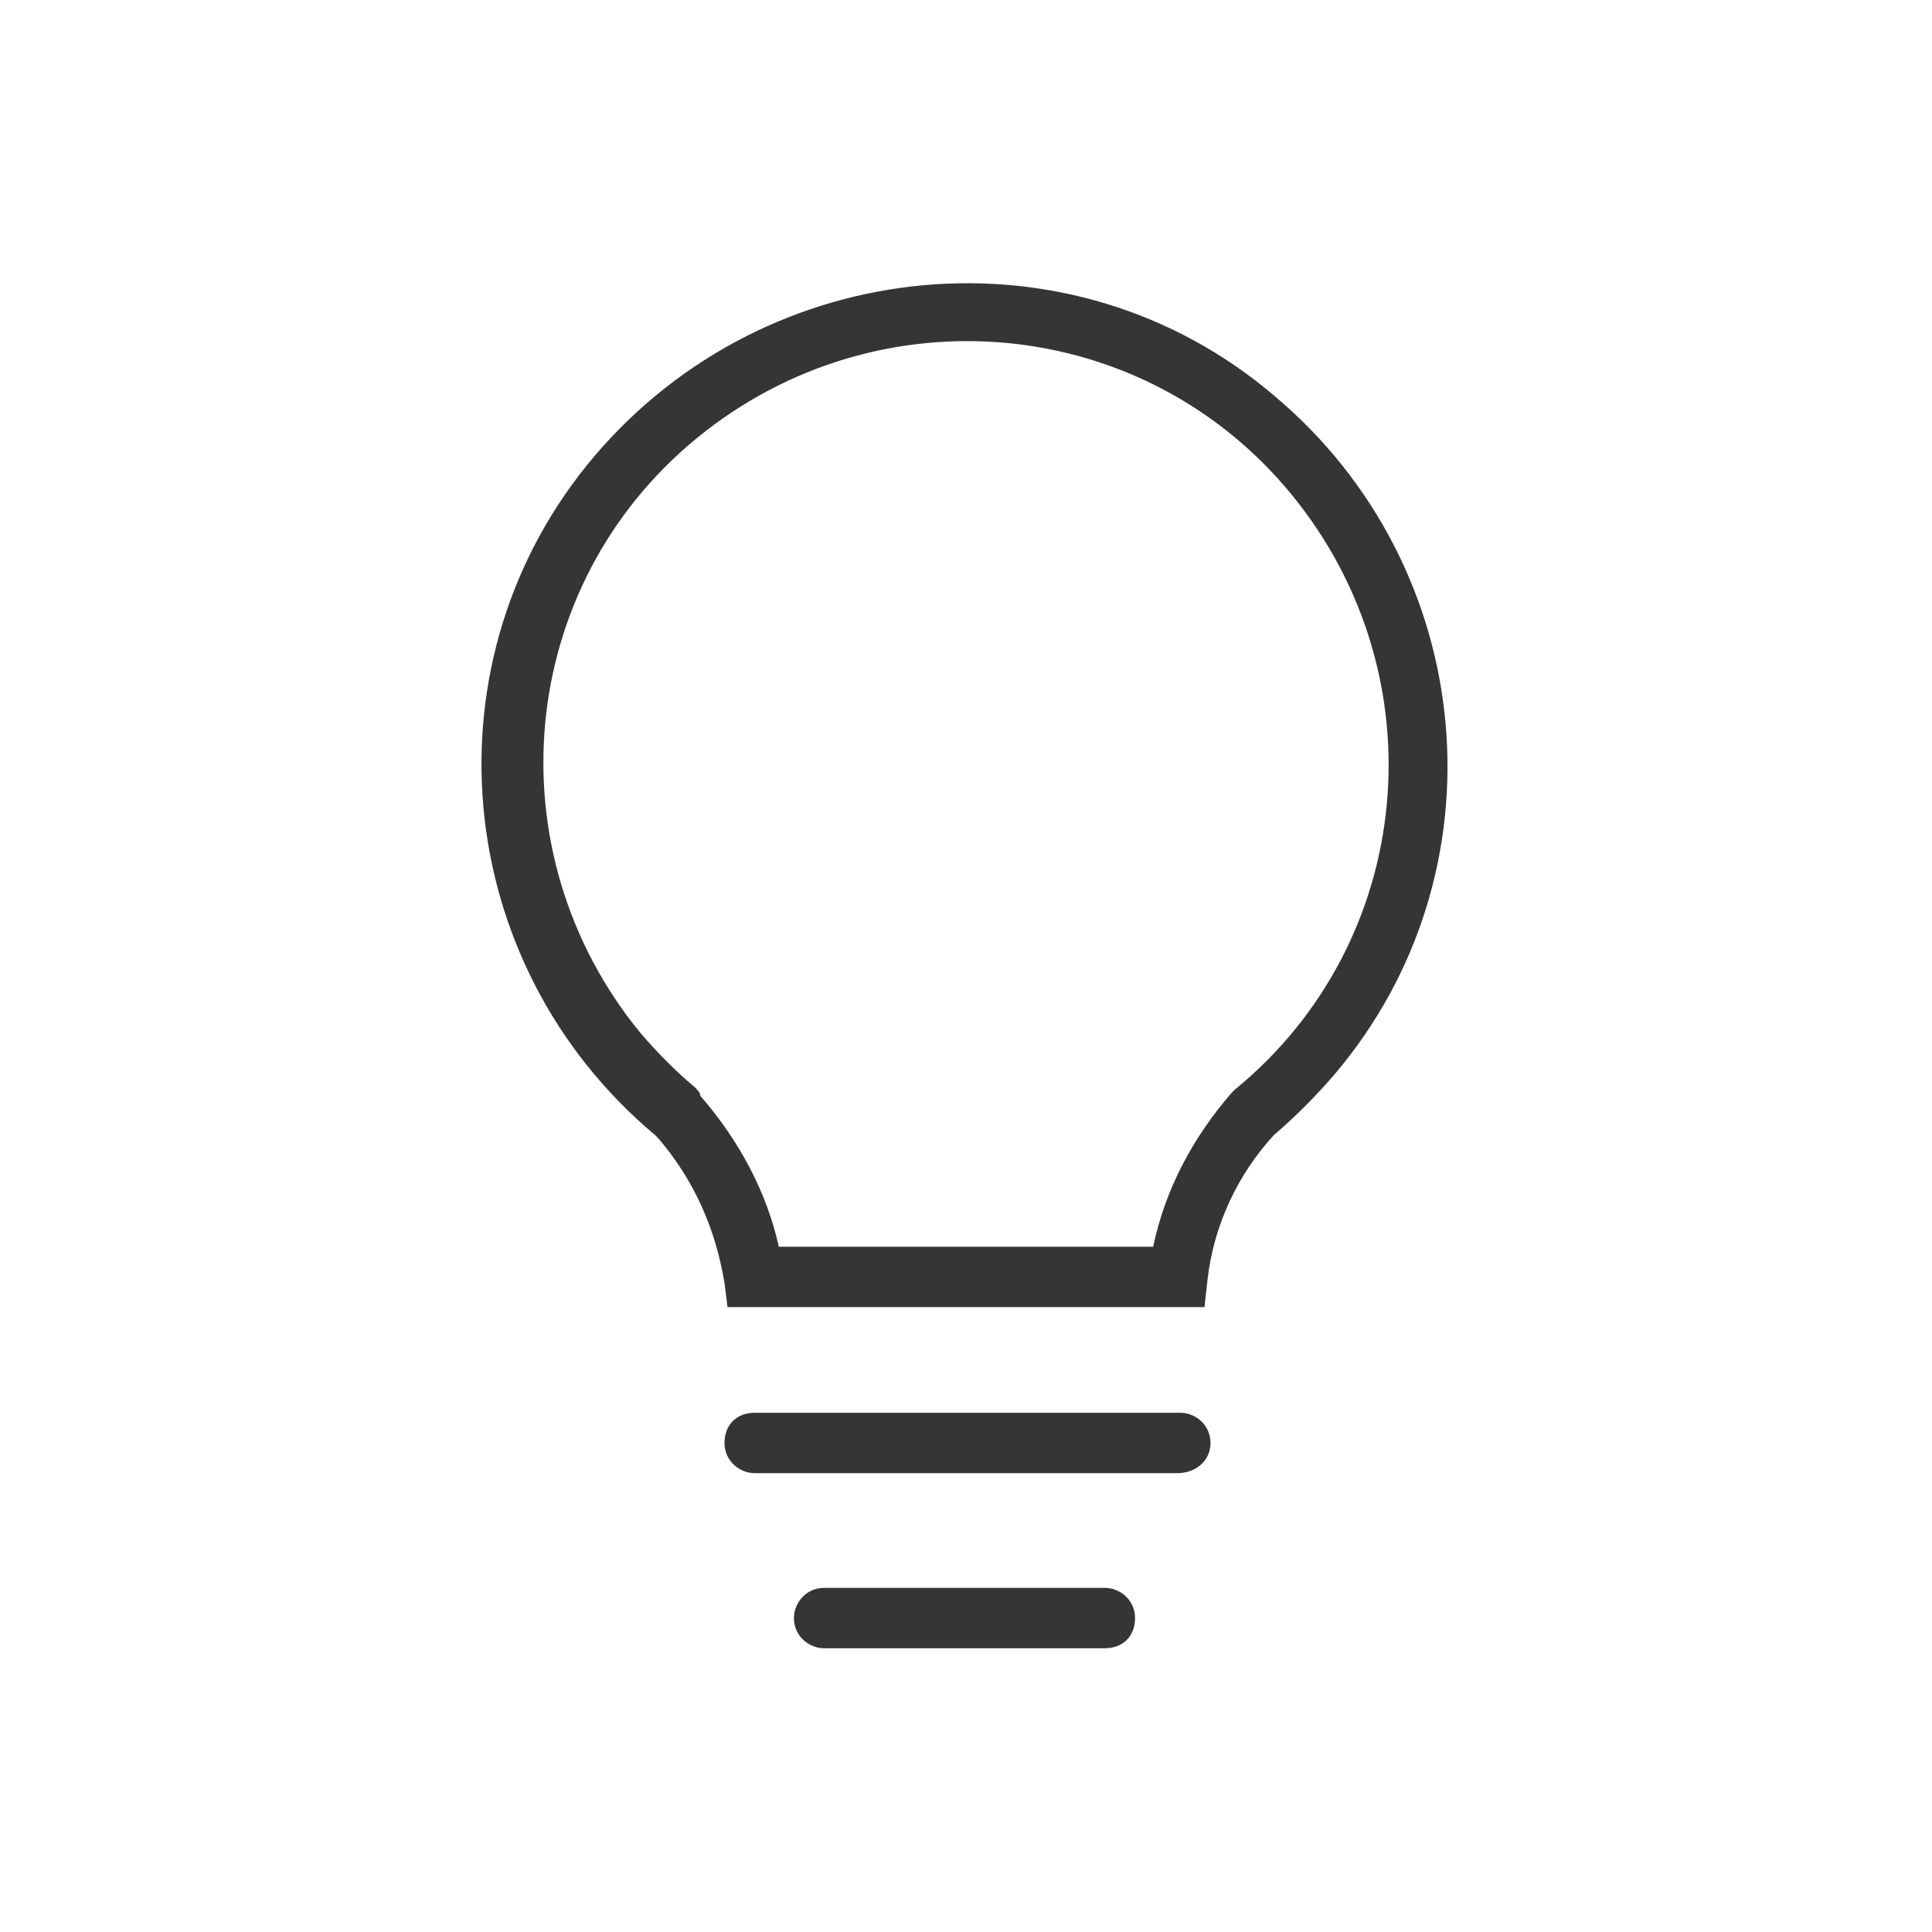 <?xml version="1.0" encoding="utf-8"?>
<!-- Generator: Adobe Illustrator 21.0.0, SVG Export Plug-In . SVG Version: 6.00 Build 0)  -->
<svg version="1.1" id="Layer_1" xmlns="http://www.w3.org/2000/svg" xmlns:xlink="http://www.w3.org/1999/xlink" x="0px" y="0px"
	 viewBox="0 0 64 64" style="enable-background:new 0 0 64 64;" xml:space="preserve">
<style type="text/css">
	.st0{fill:#353535;}
</style>
<path id="Bulb" class="st0" d="M39.9,43.3l-15.8,0L24,42.5c-0.3-1.8-1-3.4-2.2-4.8l-0.1-0.1c-6.8-5.7-7.7-15.8-2-22.5
	s15.8-7.7,22.5-2c6.8,5.7,7.7,15.8,2,22.5c-0.6,0.7-1.3,1.4-2,2c-1.2,1.3-2,3-2.2,4.8L39.9,43.3z M25.8,41.3l12.4,0
	c0.4-1.9,1.3-3.6,2.6-5.1l0.1-0.1c6-4.9,6.8-13.7,1.9-19.7c-4.9-6-13.7-6.8-19.7-1.9c-6,4.9-6.8,13.7-1.9,19.7
	c0.6,0.7,1.2,1.3,1.8,1.8c0.1,0.1,0.2,0.2,0.2,0.3C24.5,37.8,25.4,39.5,25.8,41.3L25.8,41.3z M39,48.8H25c-0.5,0-1-0.4-1-1
	s0.4-1,1-1c0,0,0,0,0.1,0h14c0.5,0,1,0.4,1,1S39.6,48.8,39,48.8C39,48.8,39,48.8,39,48.8z M36.6,54.6h-9.3c-0.5,0-1-0.4-1-1
	c0-0.5,0.4-1,1-1c0,0,0,0,0,0h9.3c0.5,0,1,0.4,1,1C37.6,54.2,37.2,54.6,36.6,54.6L36.6,54.6z"/>
</svg>
